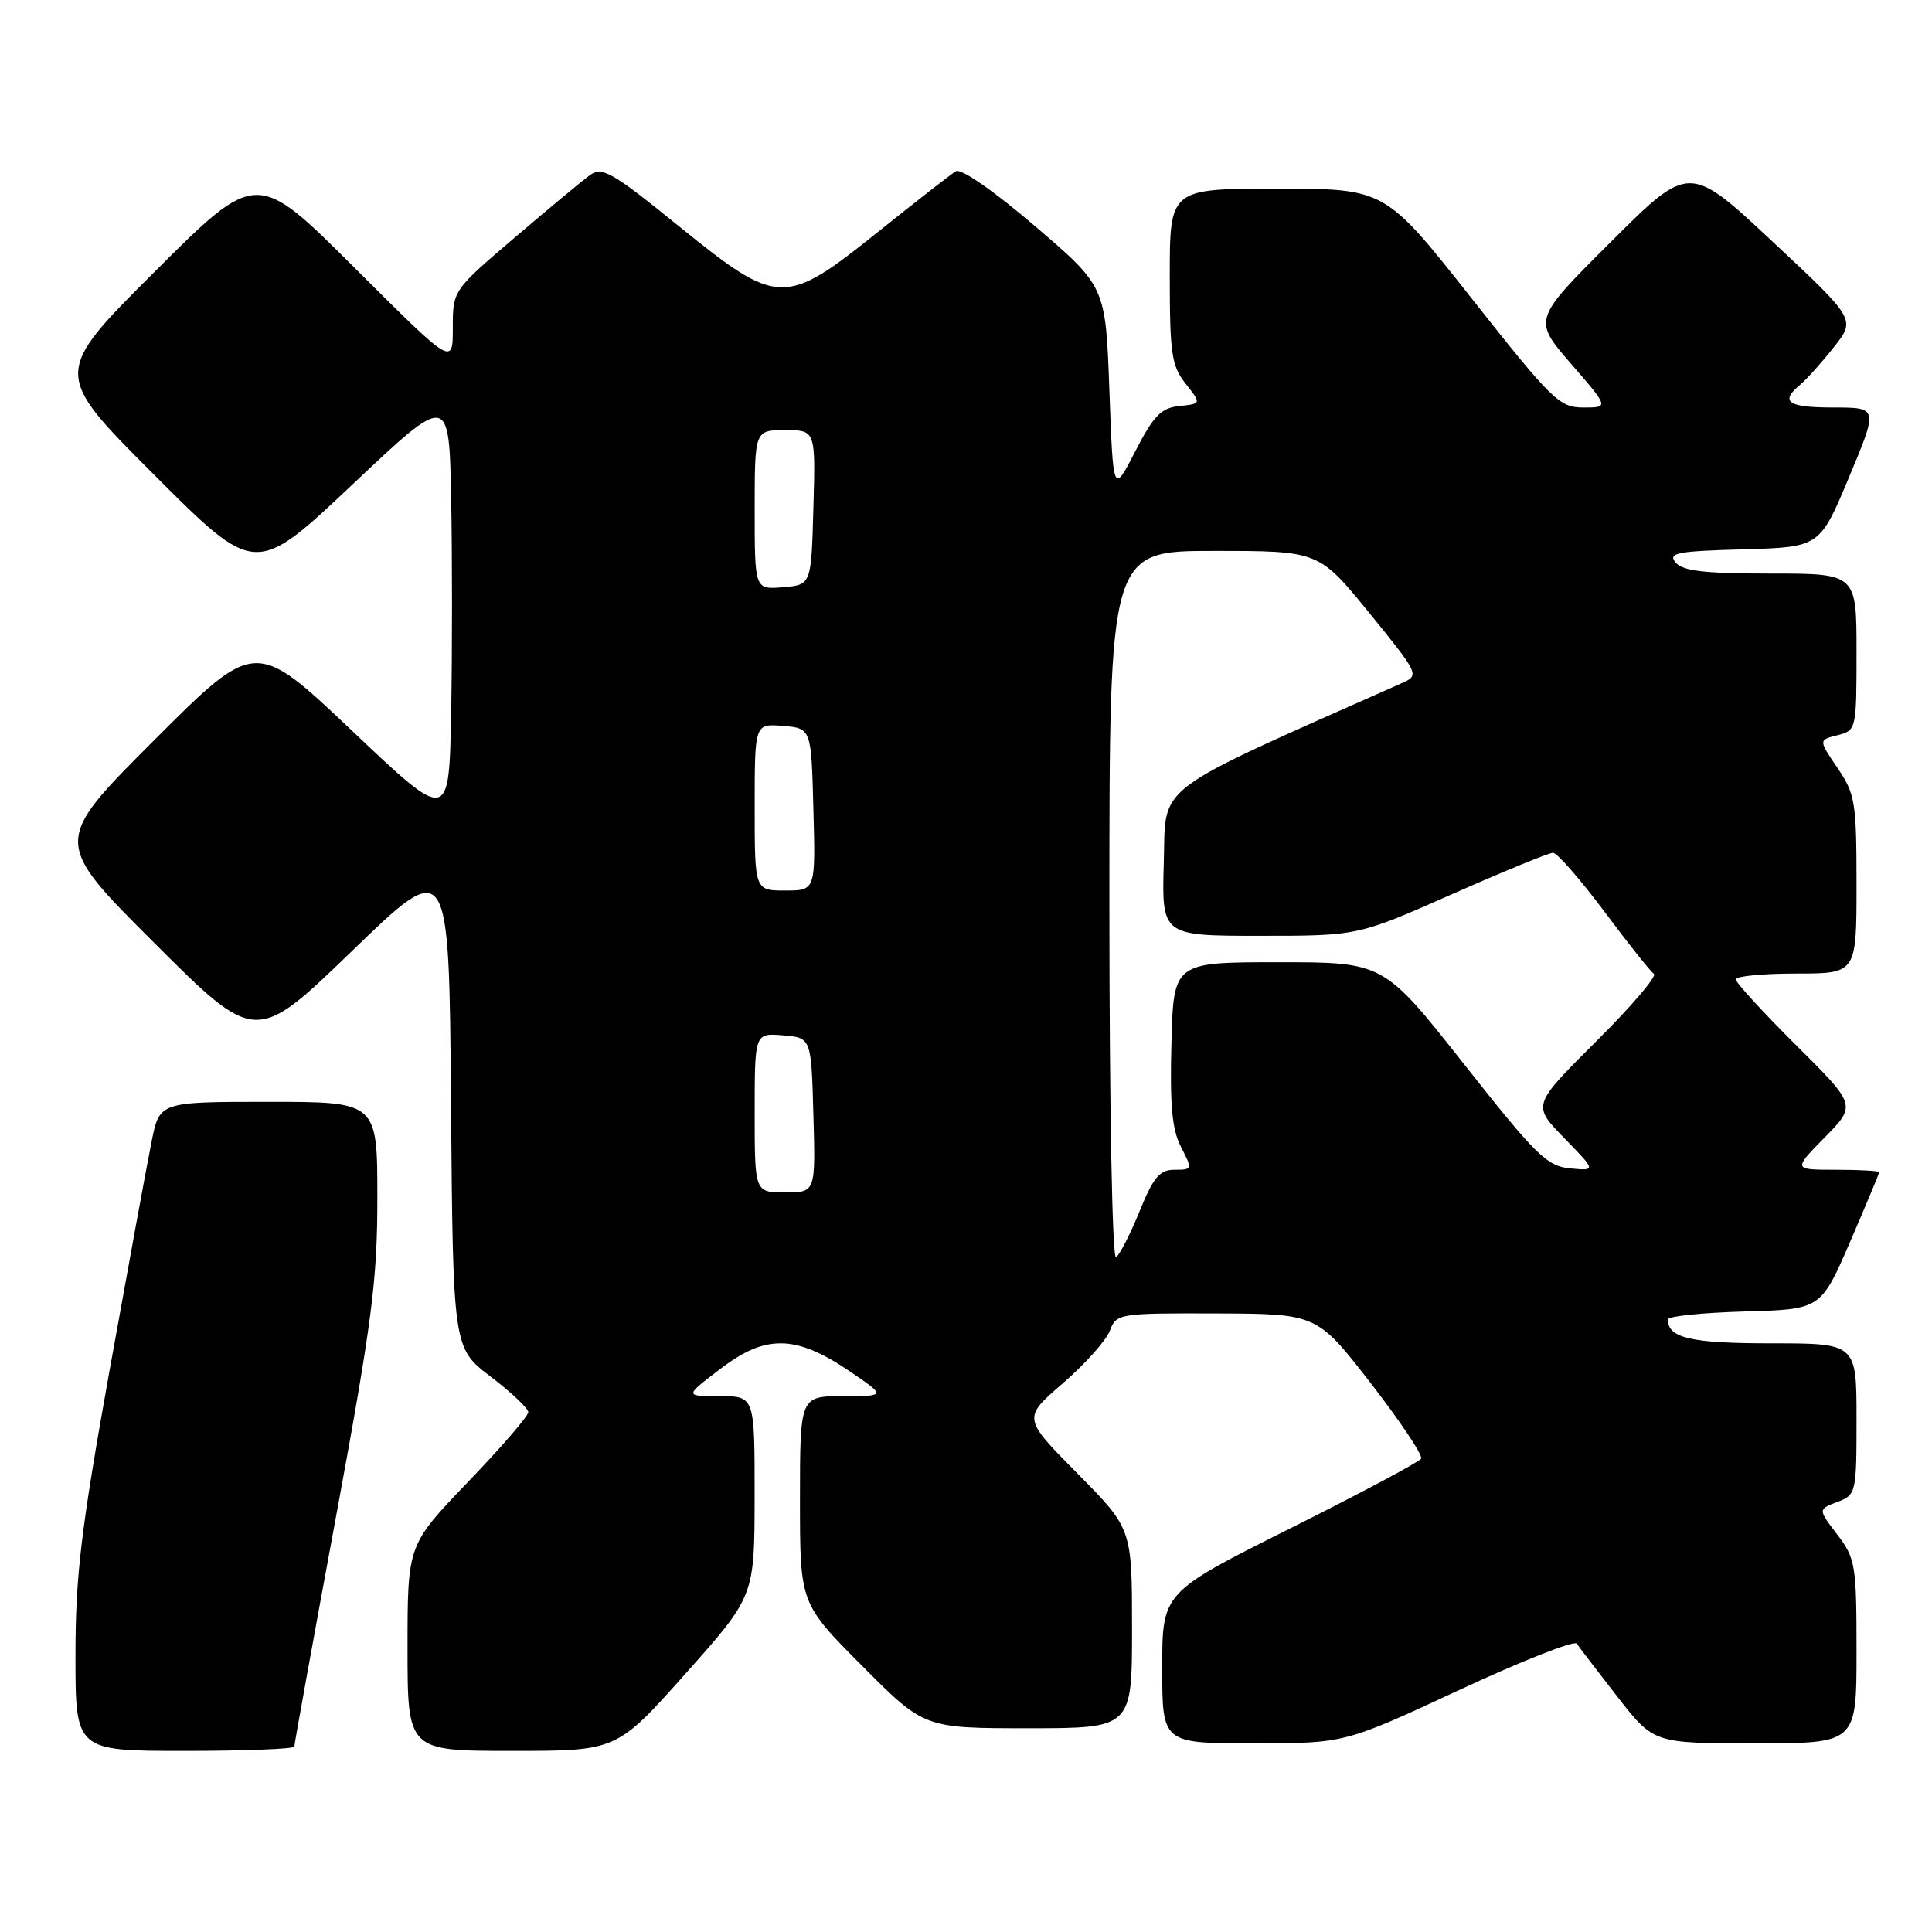 <?xml version="1.0" encoding="UTF-8" standalone="no"?>
<!DOCTYPE svg PUBLIC "-//W3C//DTD SVG 1.1//EN" "http://www.w3.org/Graphics/SVG/1.1/DTD/svg11.dtd" >
<svg xmlns="http://www.w3.org/2000/svg" xmlns:xlink="http://www.w3.org/1999/xlink" version="1.1" viewBox="0 0 256 256">
 <g >
 <path fill="currentColor"
d=" M 39.00 231.43 C 39.00 231.11 41.47 217.46 44.50 201.09 C 49.31 175.06 50.00 169.73 50.00 158.66 C 50.00 146.00 50.00 146.00 35.57 146.00 C 21.14 146.00 21.14 146.00 20.09 151.25 C 19.50 154.14 17.00 167.81 14.51 181.63 C 10.73 202.71 10.00 208.79 10.00 219.38 C 10.00 232.00 10.00 232.00 24.50 232.00 C 32.48 232.00 39.00 231.74 39.00 231.43 Z  M 90.85 221.75 C 99.98 211.50 99.98 211.50 99.99 198.25 C 100.00 185.00 100.00 185.00 95.36 185.00 C 90.71 185.00 90.71 185.00 95.30 181.50 C 98.57 179.00 100.91 178.00 103.48 178.00 C 105.94 178.00 108.73 179.11 112.28 181.50 C 117.47 185.00 117.47 185.00 111.74 185.00 C 106.00 185.00 106.00 185.00 106.00 198.73 C 106.00 212.46 106.00 212.46 114.23 220.73 C 122.46 229.00 122.46 229.00 136.23 229.00 C 150.00 229.00 150.00 229.00 150.00 215.77 C 150.00 202.55 150.00 202.55 142.75 195.23 C 135.50 187.90 135.50 187.90 140.84 183.29 C 143.77 180.75 146.57 177.62 147.06 176.33 C 147.93 174.05 148.22 174.00 161.23 174.04 C 174.50 174.09 174.50 174.09 181.64 183.29 C 185.56 188.36 188.56 192.85 188.31 193.28 C 188.05 193.72 180.23 197.88 170.92 202.54 C 154.00 211.01 154.00 211.01 154.00 221.01 C 154.00 231.00 154.00 231.00 166.09 231.00 C 178.17 231.00 178.17 231.00 193.26 223.98 C 201.56 220.11 208.61 217.33 208.93 217.79 C 209.24 218.25 211.66 221.42 214.31 224.82 C 219.12 231.00 219.12 231.00 232.56 231.00 C 246.00 231.00 246.00 231.00 246.00 218.84 C 246.00 207.35 245.86 206.51 243.45 203.34 C 240.89 199.99 240.89 199.99 243.45 199.02 C 245.95 198.07 246.00 197.85 246.00 188.02 C 246.00 178.00 246.00 178.00 234.70 178.00 C 224.04 178.00 221.00 177.30 221.00 174.83 C 221.00 174.41 225.56 173.94 231.14 173.78 C 241.27 173.50 241.27 173.50 245.14 164.57 C 247.26 159.66 249.00 155.50 249.00 155.32 C 249.00 155.15 246.43 155.00 243.29 155.00 C 237.58 155.00 237.58 155.00 241.78 150.72 C 245.99 146.44 245.99 146.44 237.99 138.49 C 233.60 134.12 230.00 130.20 230.00 129.77 C 230.00 129.35 233.60 129.00 238.00 129.00 C 246.00 129.00 246.00 129.00 246.00 117.23 C 246.00 106.30 245.82 105.20 243.48 101.76 C 240.96 98.05 240.96 98.05 243.48 97.42 C 245.97 96.79 246.00 96.66 246.00 86.39 C 246.00 76.00 246.00 76.00 234.62 76.00 C 225.85 76.00 222.97 75.66 222.03 74.54 C 220.98 73.27 222.19 73.03 230.97 72.79 C 241.13 72.50 241.13 72.50 245.00 63.25 C 248.87 54.00 248.87 54.00 242.94 54.00 C 236.89 54.00 235.79 53.25 238.54 50.97 C 239.38 50.27 241.39 48.04 242.99 46.01 C 245.91 42.33 245.91 42.33 234.87 32.01 C 223.83 21.70 223.83 21.70 213.47 32.03 C 203.11 42.35 203.11 42.35 208.15 48.18 C 213.20 54.00 213.20 54.00 209.81 54.00 C 206.63 54.00 205.68 53.07 194.97 39.50 C 183.52 25.00 183.52 25.00 169.26 25.00 C 155.00 25.00 155.00 25.00 155.00 36.59 C 155.00 46.86 155.24 48.49 157.10 50.84 C 159.20 53.50 159.20 53.50 156.28 53.80 C 153.86 54.05 152.87 55.06 150.43 59.80 C 147.50 65.50 147.50 65.50 147.00 51.73 C 146.50 37.97 146.50 37.97 137.16 29.98 C 131.71 25.31 127.34 22.28 126.66 22.69 C 126.02 23.07 121.40 26.67 116.39 30.69 C 103.95 40.66 103.13 40.64 89.93 29.95 C 81.13 22.82 79.78 22.04 78.18 23.20 C 77.19 23.91 72.69 27.65 68.19 31.49 C 60.00 38.48 60.00 38.48 60.00 43.48 C 60.00 48.47 60.00 48.47 47.00 35.50 C 34.00 22.53 34.00 22.53 20.50 36.00 C 6.99 49.48 6.99 49.48 20.42 62.91 C 33.84 76.33 33.84 76.33 46.67 64.23 C 59.50 52.12 59.50 52.12 59.78 66.00 C 59.93 73.63 59.93 86.43 59.78 94.45 C 59.50 109.02 59.50 109.02 46.67 96.85 C 33.83 84.68 33.83 84.68 20.41 98.10 C 6.99 111.52 6.99 111.52 20.44 124.94 C 33.88 138.35 33.88 138.35 46.69 125.97 C 59.50 113.59 59.50 113.59 59.76 146.10 C 60.03 178.61 60.03 178.61 65.01 182.41 C 67.76 184.50 70.00 186.63 70.00 187.13 C 70.00 187.63 66.40 191.80 62.00 196.38 C 54.00 204.71 54.00 204.71 54.00 218.36 C 54.00 232.00 54.00 232.00 67.86 232.00 C 81.72 232.00 81.72 232.00 90.85 221.75 Z  M 147.00 120.06 C 147.00 73.00 147.00 73.00 160.88 73.00 C 174.75 73.00 174.75 73.00 181.45 81.23 C 188.00 89.29 188.09 89.48 185.84 90.48 C 152.24 105.41 154.52 103.69 154.21 114.27 C 153.93 124.00 153.93 124.00 166.93 124.00 C 179.94 124.00 179.94 124.00 192.37 118.50 C 199.20 115.48 205.24 113.00 205.78 113.00 C 206.32 113.00 209.37 116.49 212.56 120.75 C 215.74 125.01 218.71 128.75 219.15 129.04 C 219.59 129.34 216.14 133.38 211.48 138.01 C 203.02 146.44 203.02 146.44 207.26 150.79 C 211.50 155.14 211.50 155.14 208.07 154.82 C 204.98 154.53 203.57 153.15 193.99 141.00 C 183.34 127.50 183.34 127.50 169.42 127.50 C 155.50 127.50 155.50 127.50 155.22 138.23 C 155.00 146.44 155.30 149.68 156.49 151.98 C 158.02 154.94 158.00 155.00 155.64 155.00 C 153.66 155.00 152.84 155.97 150.99 160.52 C 149.76 163.55 148.36 166.28 147.88 166.58 C 147.38 166.88 147.00 146.77 147.00 120.06 Z  M 100.00 147.44 C 100.00 136.88 100.00 136.88 103.75 137.19 C 107.50 137.50 107.50 137.50 107.78 147.75 C 108.07 158.00 108.07 158.00 104.03 158.00 C 100.00 158.00 100.00 158.00 100.00 147.44 Z  M 100.00 106.94 C 100.00 95.88 100.00 95.88 103.75 96.19 C 107.50 96.50 107.50 96.50 107.78 107.25 C 108.07 118.00 108.07 118.00 104.03 118.00 C 100.00 118.00 100.00 118.00 100.00 106.94 Z  M 100.00 67.56 C 100.00 57.00 100.00 57.00 104.03 57.00 C 108.07 57.00 108.07 57.00 107.78 67.25 C 107.50 77.50 107.50 77.50 103.75 77.81 C 100.00 78.12 100.00 78.12 100.00 67.56 Z "/>
</g>
</svg>
